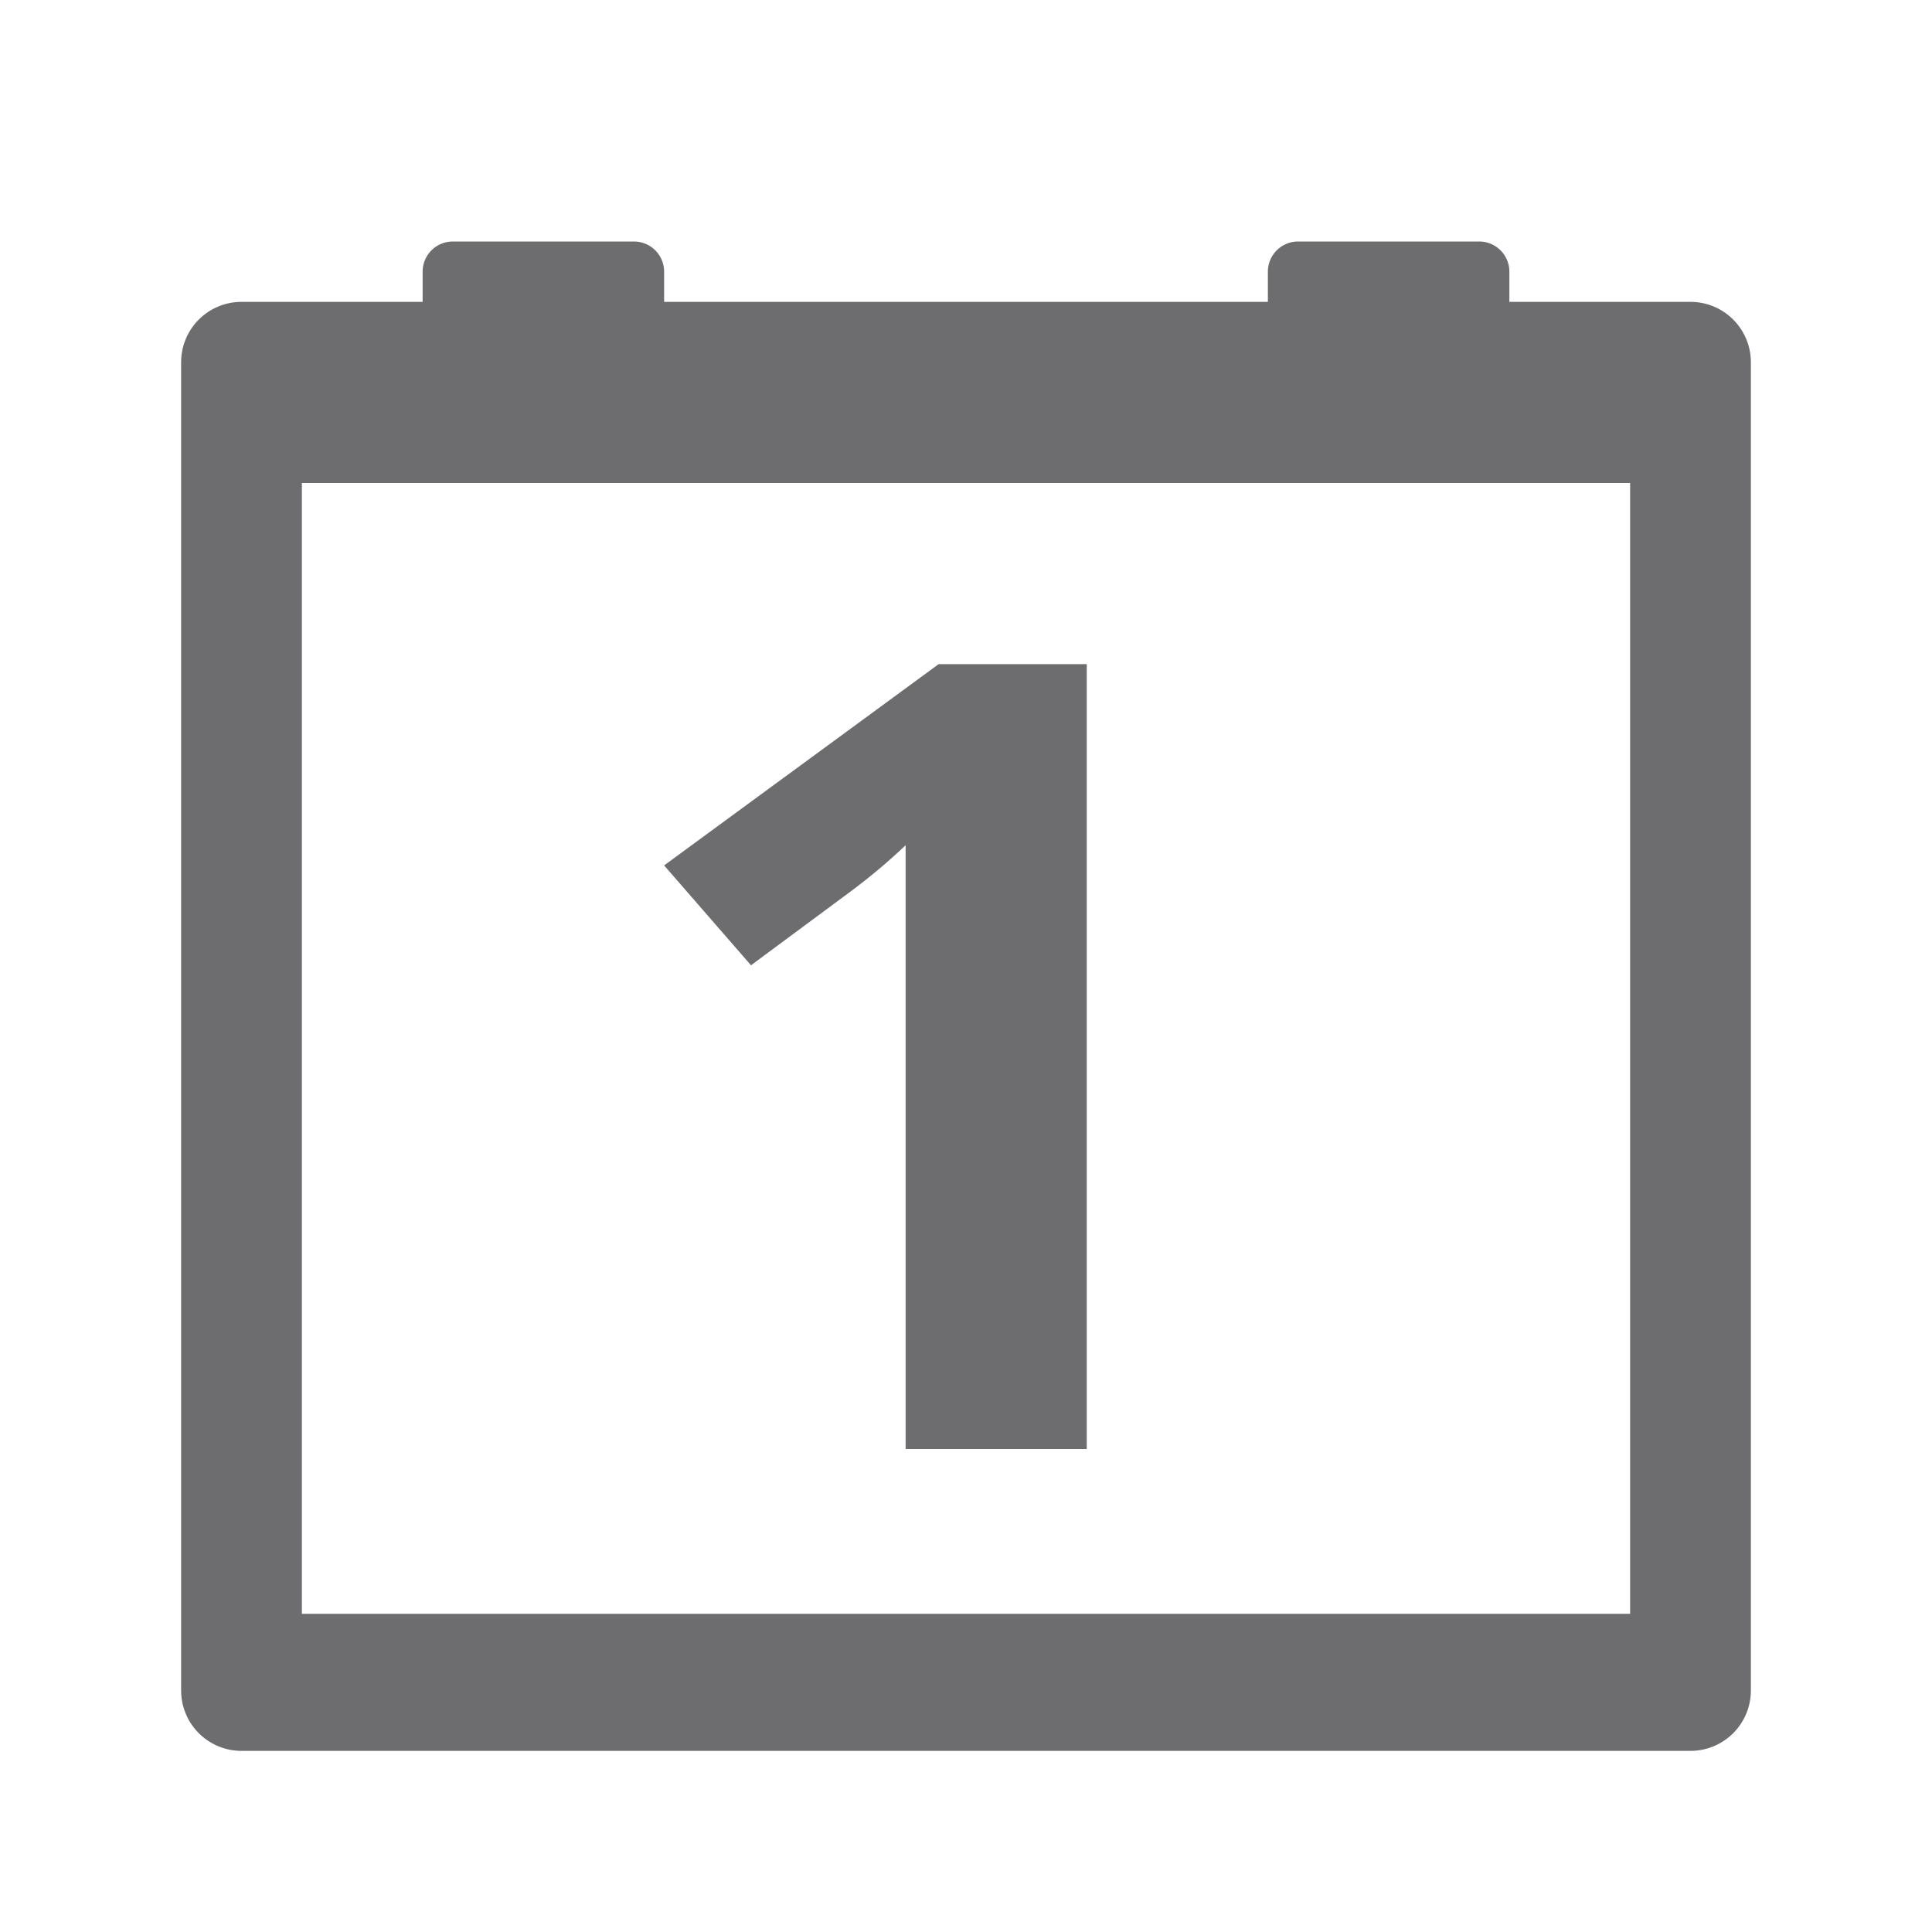 <svg xmlns="http://www.w3.org/2000/svg" width="32" height="32"><path fill="#6d6d70" d="M7.5 4a.5.5 0 0 0-.5.5V5H4a1 1 0 0 0-1 1v22a1 1 0 0 0 1 1h24a1 1 0 0 0 1-1V6a1 1 0 0 0-1-1h-3v-.5a.5.5 0 0 0-.5-.5h-3a.5.5 0 0 0-.5.5V5H11v-.5a.5.5 0 0 0-.5-.5zM5 8h22v18.73H5zm10.547 3L11 14.334l1.439 1.654 1.621-1.201A10.01 10.01 0 0 0 15 14v10h3V11z"/></svg>